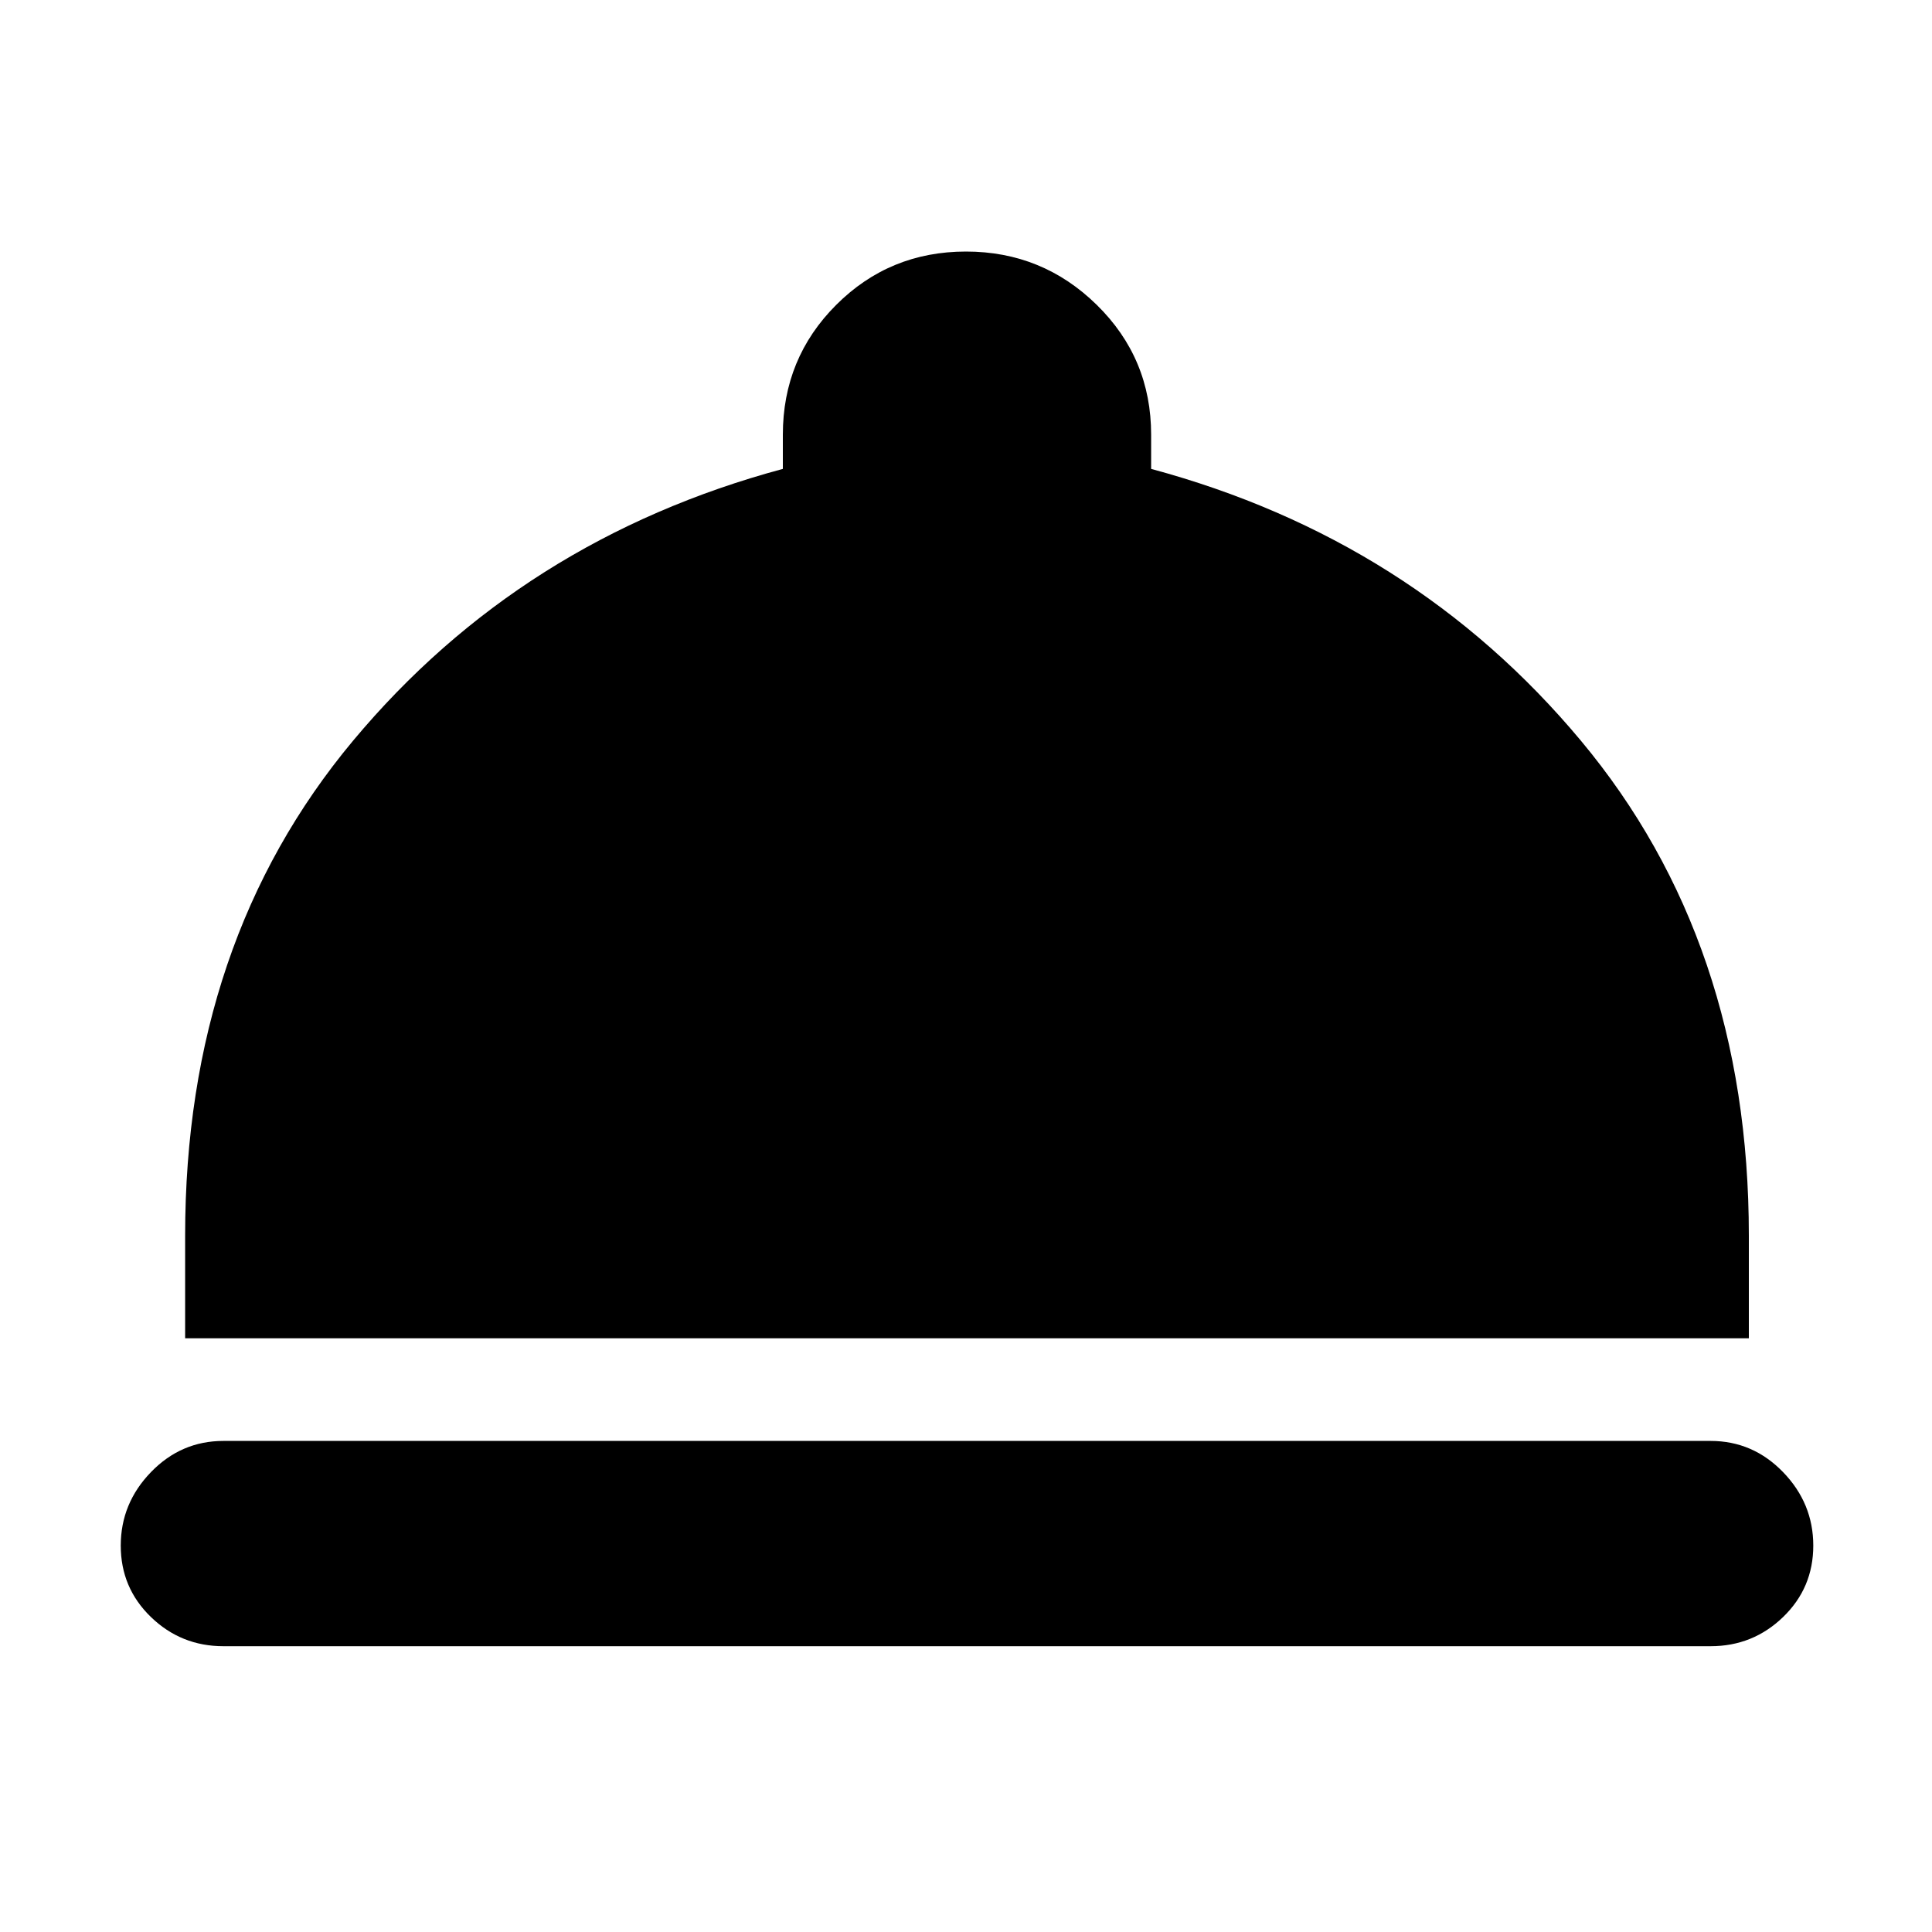 <svg xmlns="http://www.w3.org/2000/svg" height="40" width="40"><path d="M4.625 34.083Q3.75 34.083 3.125 33.479Q2.5 32.875 2.5 32Q2.5 31.125 3.125 30.479Q3.75 29.833 4.625 29.833H35.417Q36.292 29.833 36.917 30.479Q37.542 31.125 37.542 32Q37.542 32.875 36.917 33.479Q36.292 34.083 35.417 34.083ZM3.833 27.708V25.583Q3.833 19.5 7.312 15.333Q10.792 11.167 16.208 9.708V9Q16.208 7.417 17.312 6.313Q18.417 5.208 20 5.208Q21.583 5.208 22.708 6.313Q23.833 7.417 23.833 9V9.708Q29.25 11.167 32.729 15.333Q36.208 19.5 36.208 25.583V27.708Z"/></svg>